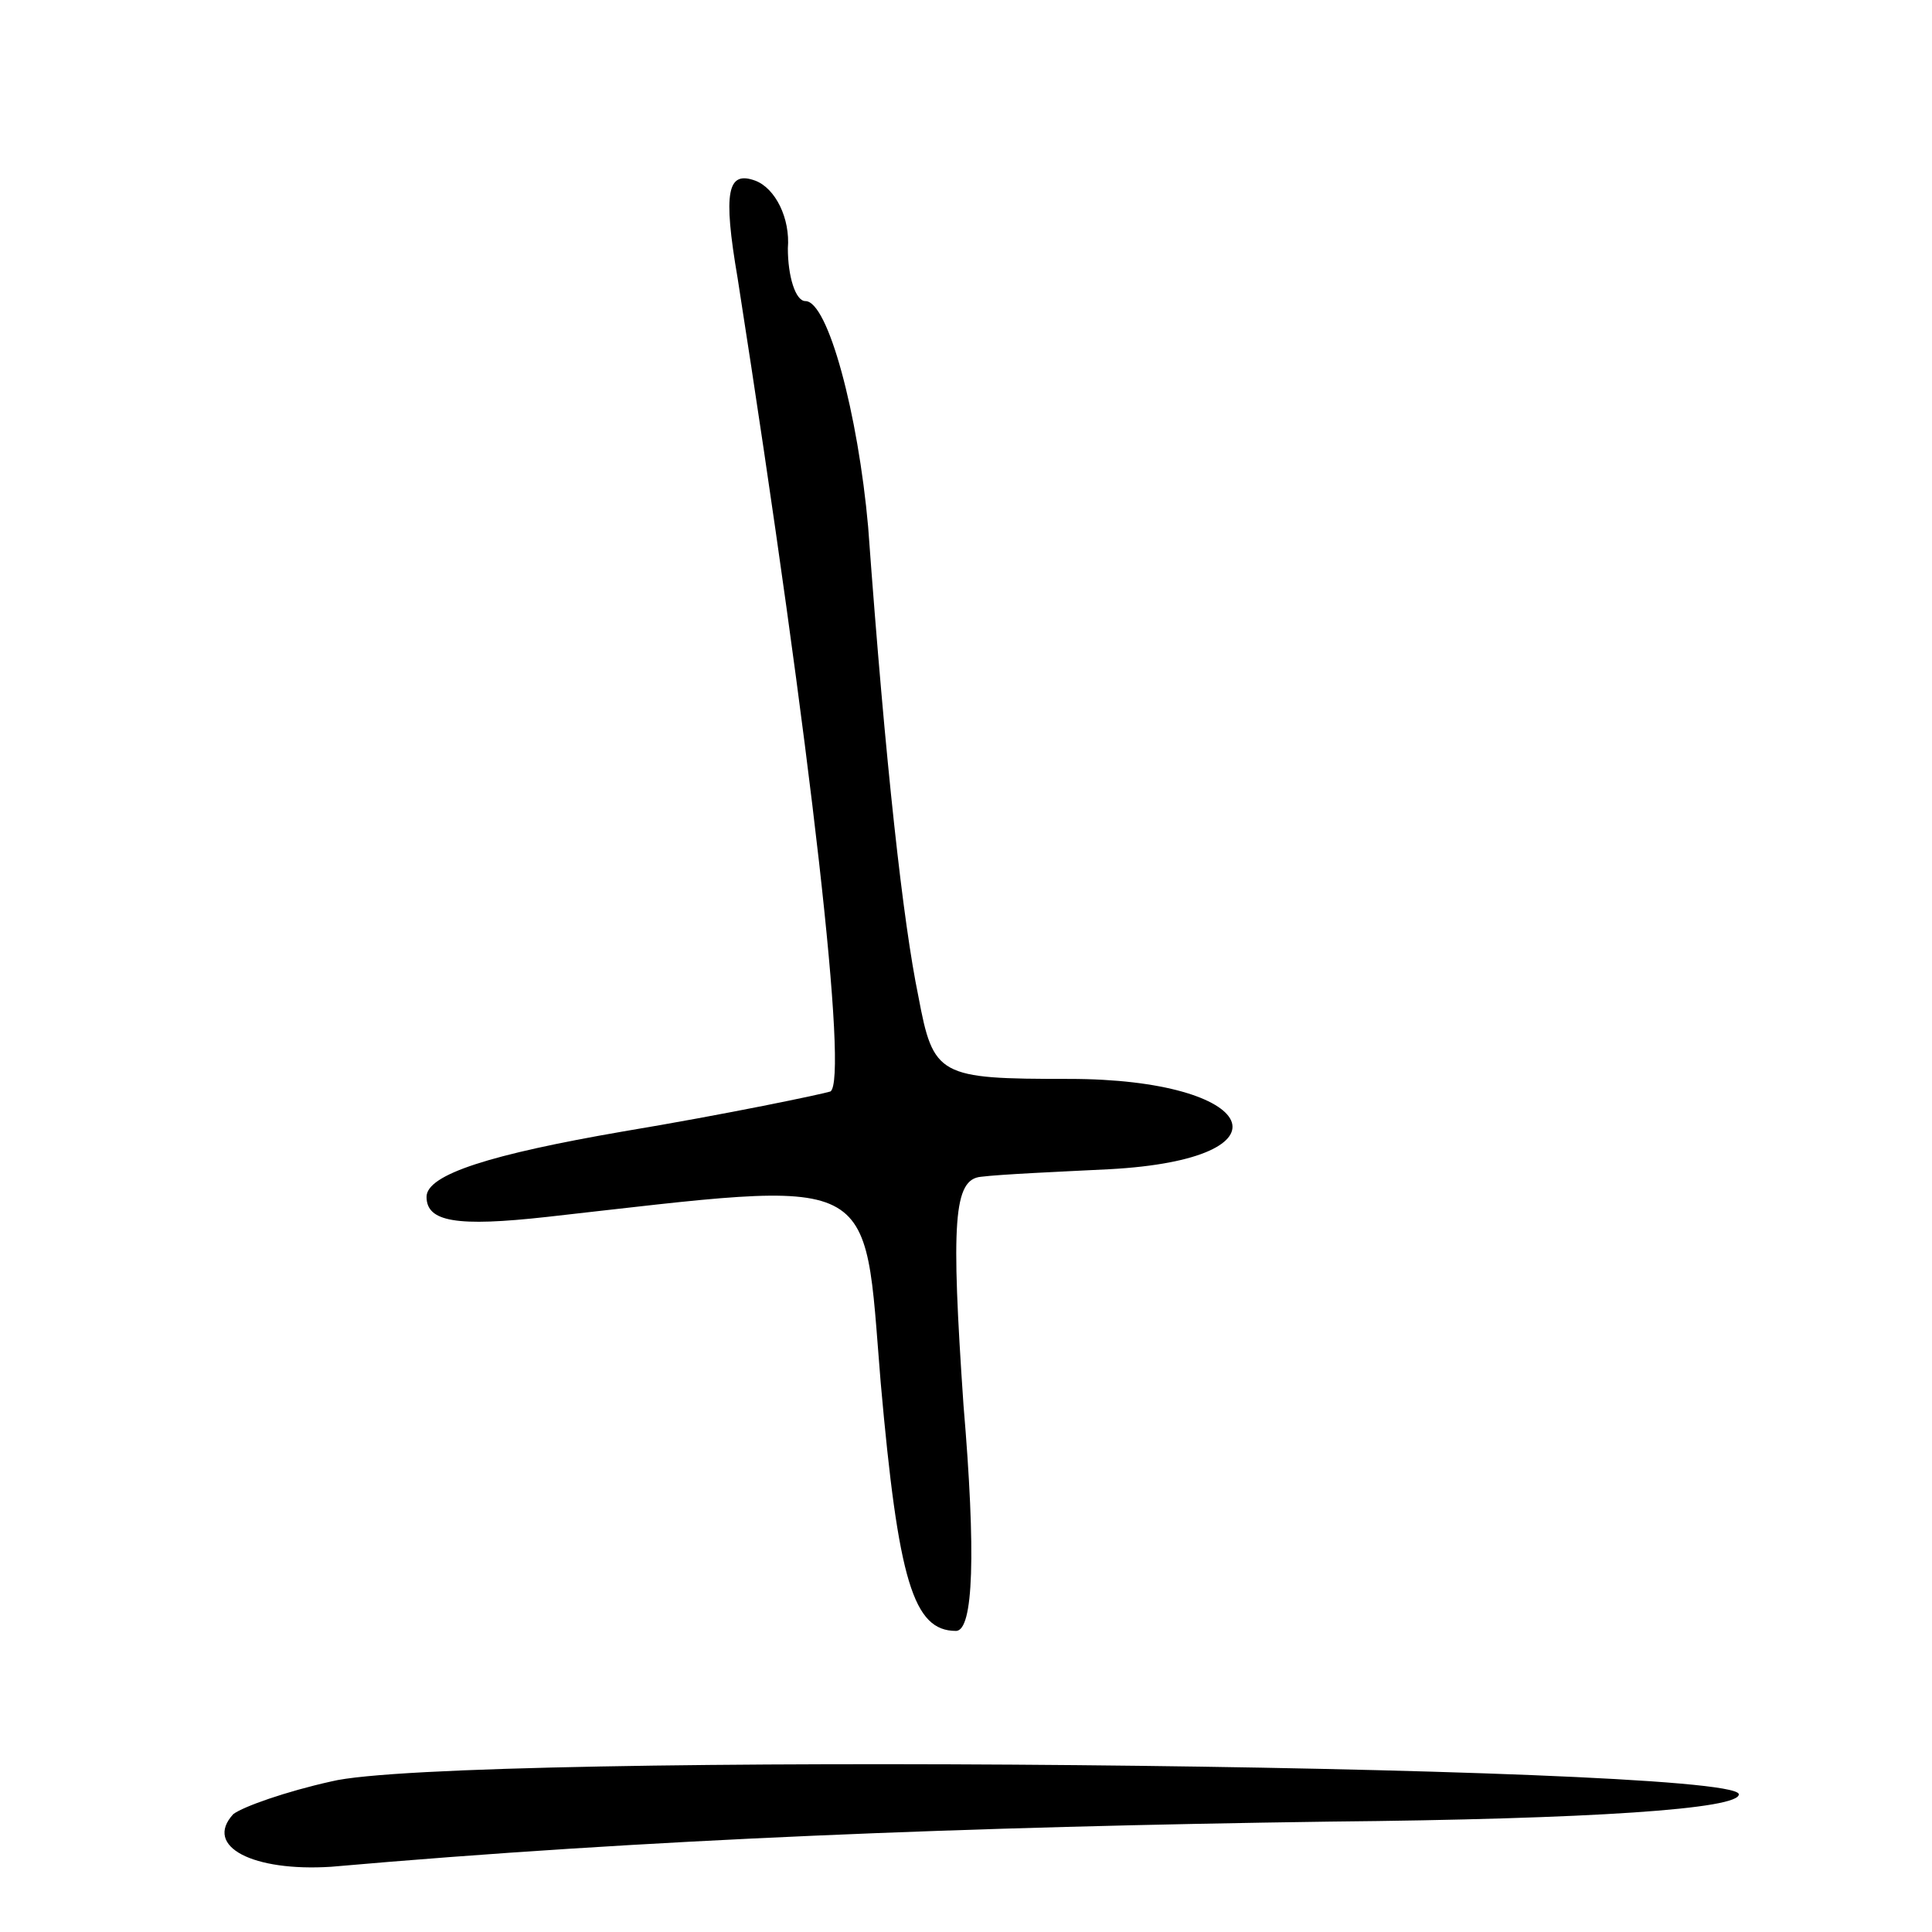 <svg version="1.0" xmlns="http://www.w3.org/2000/svg"
 width="77pt" height="77pt" viewBox="0 0 77 77"
 preserveAspectRatio="xMidYMid meet">
<g transform="translate(0,77) scale(0.1,-0.1)"
fill="#000000" stroke="none">
<path d="M294 659 c30 -192 44 -319 37 -324 -3 -1 -41 -9 -83 -16 -52 -9 -78
-17 -78 -26 0 -10 12 -12 48 -8 134 15 126 19 133 -66 7 -79 13 -99 30 -99 7
0 8 31 3 90 -5 73 -4 90 7 91 8 1 31 2 51 3 75 4 60 36 -16 36 -52 0 -54 1
-60 33 -6 29 -13 91 -20 187 -4 45 -16 90 -25 90 -4 0 -7 10 -7 21 1 12 -5 24
-13 27 -11 4 -13 -4 -7 -39z"/>
<path d="M132 60 c-18 -4 -35 -10 -39 -13 -12 -13 8 -23 39 -21 125 11 255 16
398 18 104 1 164 5 163 11 -4 12 -513 17 -561 5z"/>
</g>
</svg>
